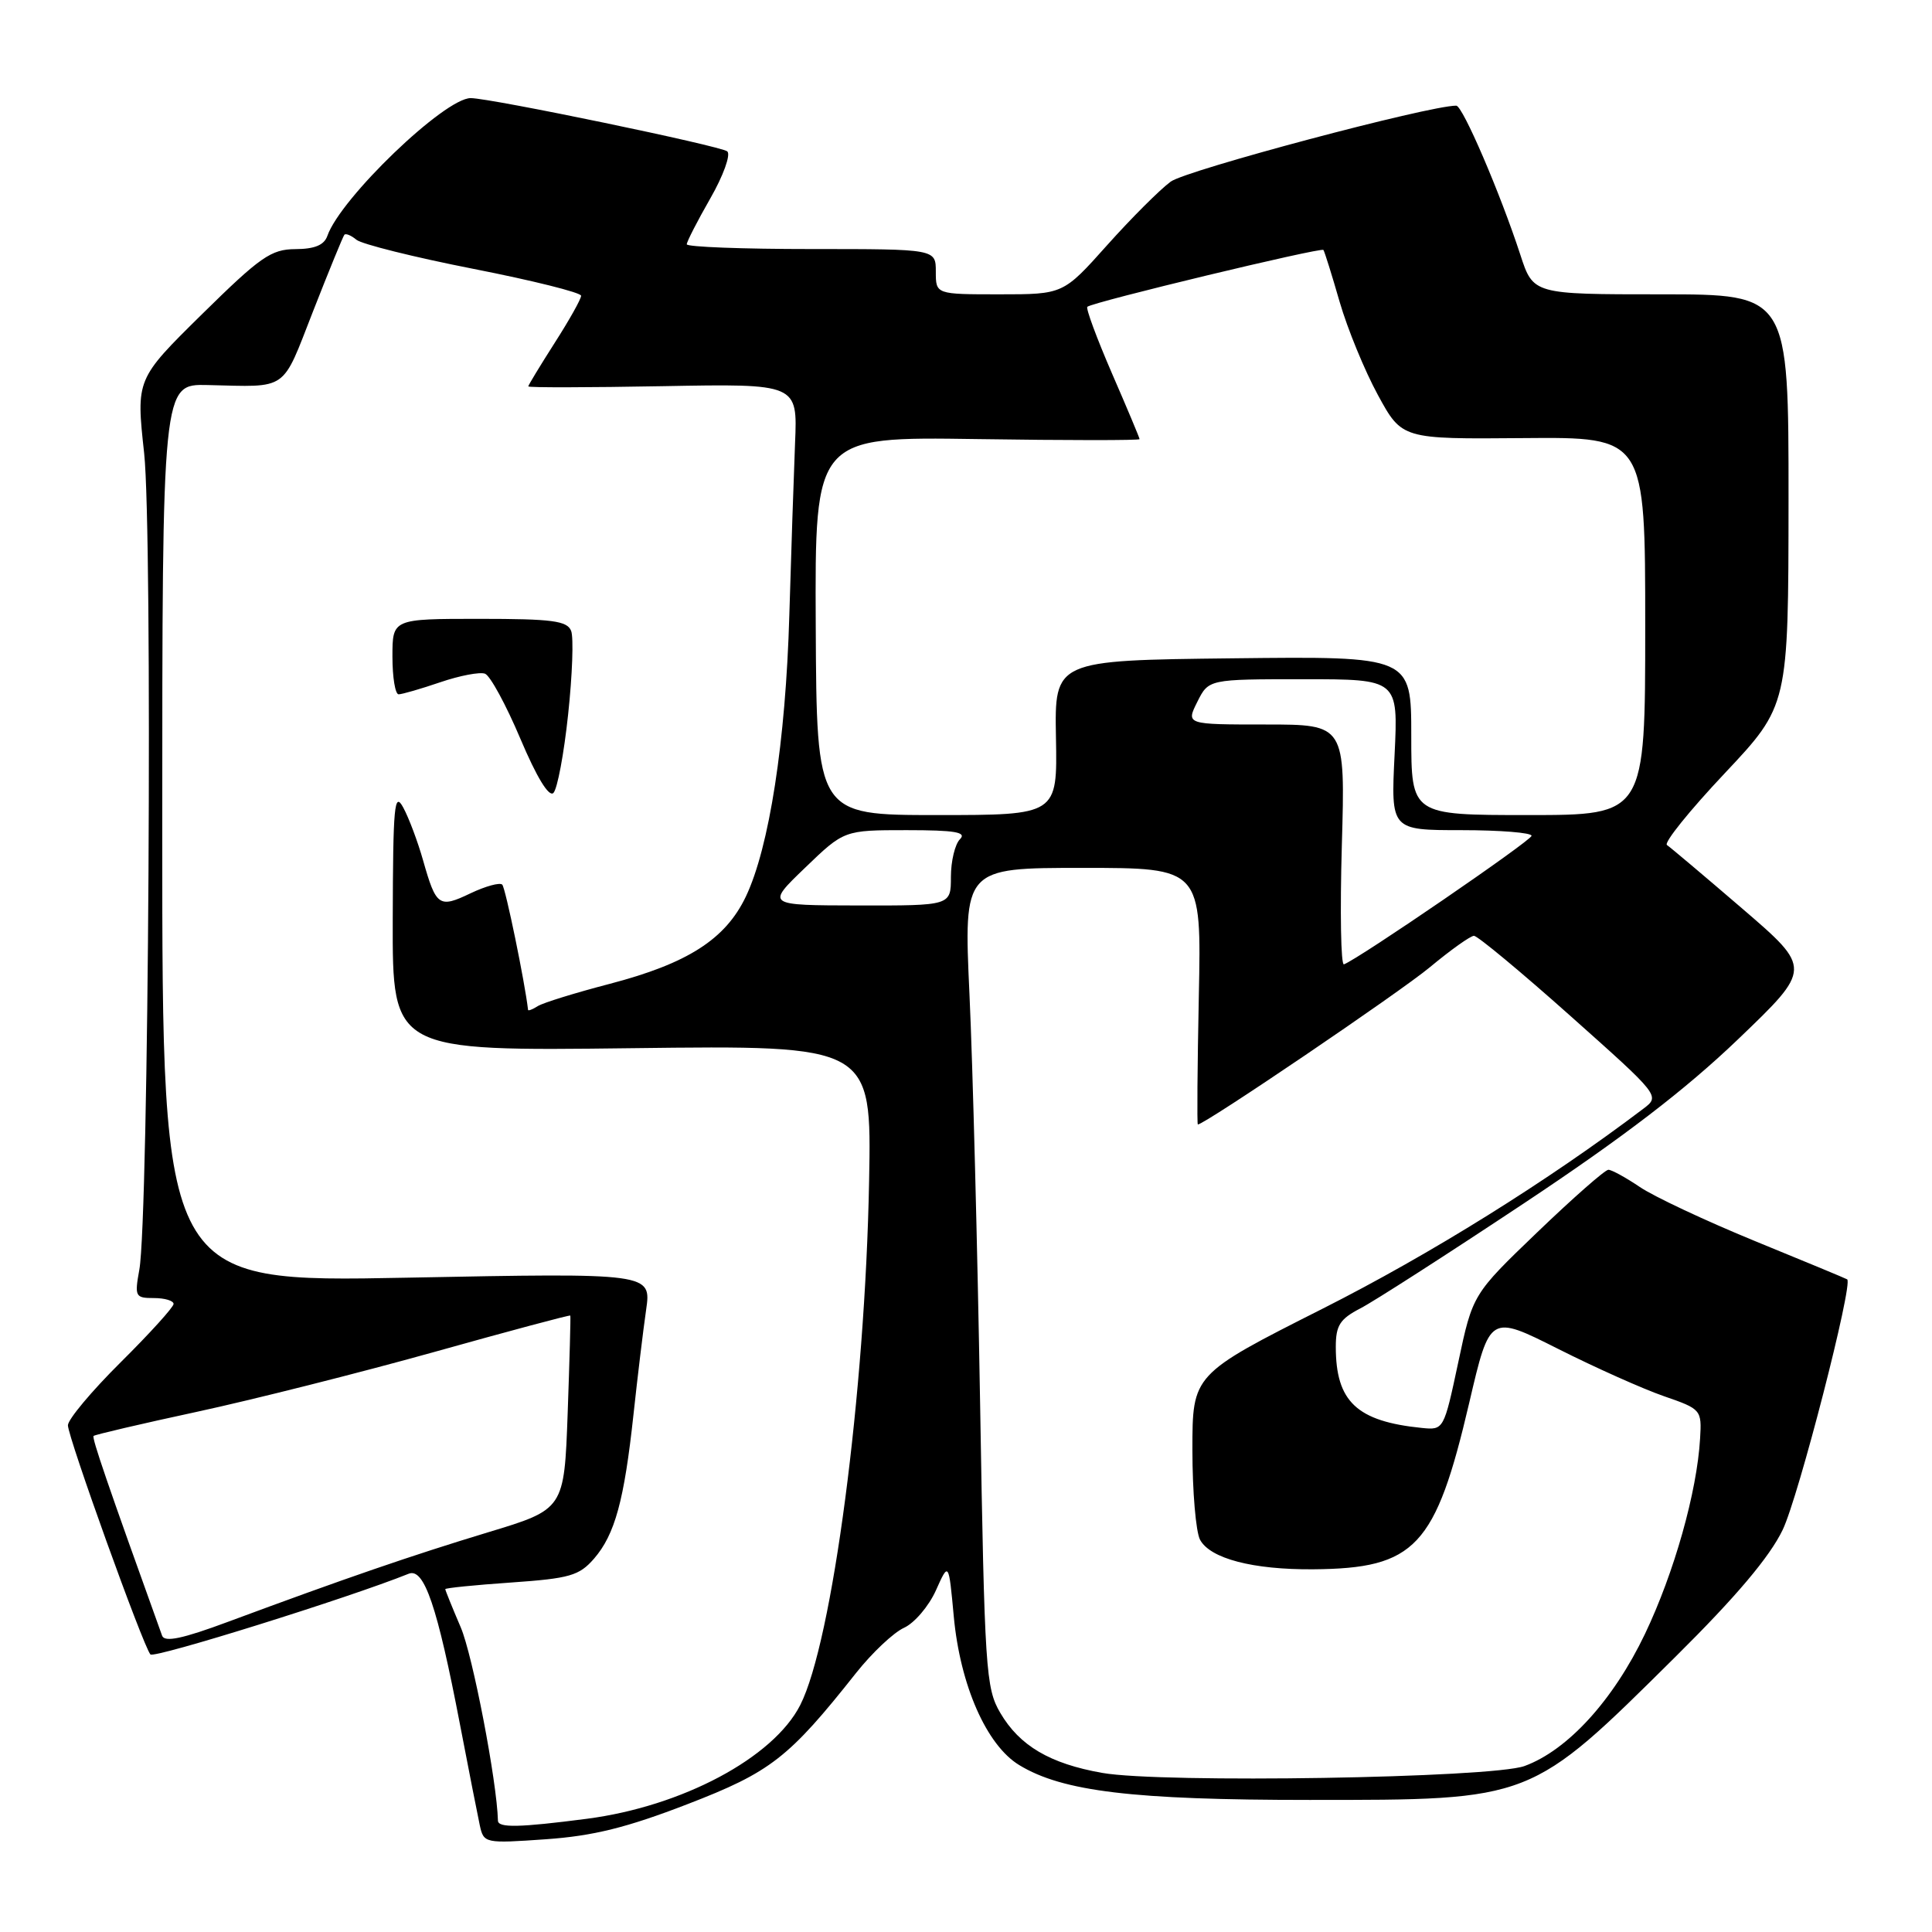 <?xml version="1.0" encoding="UTF-8" standalone="no"?>
<!DOCTYPE svg PUBLIC "-//W3C//DTD SVG 1.1//EN" "http://www.w3.org/Graphics/SVG/1.1/DTD/svg11.dtd" >
<svg xmlns="http://www.w3.org/2000/svg" xmlns:xlink="http://www.w3.org/1999/xlink" version="1.1" viewBox="0 0 256 256">
 <g >
 <path fill="currentColor"
d=" M 91.07 239.07 C 102.12 234.81 104.51 232.95 113.44 221.67 C 115.55 219.01 118.40 216.32 119.79 215.69 C 121.17 215.06 123.07 212.83 124.01 210.74 C 125.71 206.94 125.71 206.94 126.38 214.19 C 127.23 223.32 130.72 231.25 135.05 233.88 C 140.79 237.38 150.14 238.50 173.50 238.50 C 203.13 238.50 202.70 238.67 222.04 219.50 C 230.04 211.57 234.49 206.30 236.21 202.72 C 238.31 198.37 245.59 170.07 244.76 169.52 C 244.62 169.42 239.13 167.14 232.57 164.46 C 226.01 161.77 219.13 158.54 217.28 157.28 C 215.43 156.03 213.55 155.00 213.12 155.00 C 212.68 155.00 208.46 158.71 203.73 163.25 C 195.14 171.50 195.14 171.50 193.23 180.50 C 191.32 189.46 191.30 189.50 188.41 189.21 C 179.78 188.34 177.00 185.72 177.00 178.46 C 177.00 175.63 177.55 174.77 180.25 173.37 C 182.04 172.45 191.82 166.16 202.00 159.40 C 215.11 150.69 223.35 144.37 230.29 137.72 C 240.09 128.33 240.09 128.33 230.88 120.41 C 225.82 116.06 221.31 112.26 220.88 111.97 C 220.44 111.67 223.88 107.40 228.53 102.47 C 236.97 93.50 236.97 93.50 236.99 66.25 C 237.00 39.00 237.00 39.00 220.08 39.00 C 203.16 39.00 203.16 39.00 201.45 33.75 C 198.80 25.62 193.81 14.00 192.96 14.00 C 189.30 14.00 157.18 22.55 155.12 24.07 C 153.67 25.14 149.88 28.93 146.68 32.51 C 140.88 39.00 140.88 39.00 132.44 39.00 C 124.00 39.00 124.00 39.00 124.00 36.00 C 124.00 33.00 124.00 33.00 107.50 33.00 C 98.42 33.00 91.00 32.72 91.00 32.37 C 91.00 32.03 92.40 29.29 94.12 26.29 C 95.84 23.29 96.85 20.49 96.37 20.06 C 95.57 19.35 64.98 13.00 62.37 13.00 C 58.91 13.00 45.12 26.25 43.38 31.25 C 42.95 32.48 41.69 33.00 39.13 33.01 C 35.92 33.03 34.49 34.03 26.77 41.63 C 18.03 50.24 18.03 50.24 19.10 60.05 C 20.24 70.53 19.71 161.44 18.46 168.25 C 17.82 171.80 17.92 172.00 20.39 172.00 C 21.83 172.00 23.00 172.35 23.00 172.78 C 23.00 173.20 19.85 176.68 16.00 180.50 C 12.15 184.32 9.00 188.08 9.00 188.86 C 9.00 190.43 18.95 218.08 19.93 219.22 C 20.41 219.79 46.26 211.71 54.15 208.53 C 56.20 207.70 57.94 212.80 60.95 228.50 C 62.11 234.55 63.30 240.58 63.58 241.89 C 64.10 244.24 64.26 244.28 72.34 243.71 C 78.62 243.27 83.07 242.16 91.07 239.07 Z  M 65.98 241.25 C 65.85 236.06 62.63 219.31 61.05 215.63 C 59.92 212.99 59.00 210.71 59.00 210.57 C 59.00 210.42 62.94 210.02 67.75 209.69 C 75.49 209.15 76.75 208.79 78.72 206.52 C 81.48 203.33 82.71 198.82 83.94 187.43 C 84.47 182.52 85.22 176.29 85.61 173.59 C 86.32 168.67 86.32 168.67 53.91 169.30 C 21.50 169.93 21.50 169.93 21.50 110.41 C 21.50 50.88 21.50 50.88 27.50 51.02 C 38.30 51.27 37.28 51.98 41.48 41.25 C 43.58 35.89 45.45 31.32 45.63 31.11 C 45.81 30.89 46.53 31.19 47.23 31.77 C 47.93 32.35 54.91 34.09 62.75 35.63 C 70.59 37.17 77.00 38.77 77.00 39.19 C 77.00 39.62 75.43 42.42 73.50 45.43 C 71.58 48.44 70.00 51.04 70.00 51.20 C 70.00 51.37 78.03 51.35 87.84 51.17 C 105.68 50.84 105.68 50.84 105.35 58.67 C 105.18 62.98 104.83 73.25 104.59 81.50 C 104.11 98.24 101.93 112.32 98.82 118.82 C 96.12 124.46 91.12 127.66 80.81 130.36 C 76.24 131.55 71.94 132.88 71.25 133.32 C 70.56 133.76 69.98 133.98 69.97 133.81 C 69.56 130.20 66.98 117.64 66.55 117.22 C 66.24 116.90 64.34 117.42 62.34 118.37 C 58.17 120.37 57.79 120.10 56.06 114.00 C 55.36 111.53 54.18 108.38 53.43 107.00 C 52.25 104.82 52.08 106.70 52.04 121.89 C 52.00 139.28 52.00 139.28 83.75 138.89 C 115.50 138.50 115.50 138.50 115.16 156.50 C 114.64 184.53 110.29 217.58 106.03 225.94 C 102.47 232.92 90.38 239.36 77.75 241.00 C 68.81 242.16 66.01 242.22 65.98 241.25 Z  M 75.28 94.66 C 75.84 89.46 76.02 84.48 75.68 83.60 C 75.16 82.26 73.18 82.00 63.53 82.00 C 52.00 82.00 52.00 82.00 52.00 87.00 C 52.00 89.75 52.37 92.00 52.82 92.00 C 53.27 92.00 55.76 91.28 58.34 90.40 C 60.92 89.52 63.59 89.01 64.27 89.27 C 64.96 89.54 67.06 93.41 68.95 97.88 C 71.11 102.99 72.74 105.66 73.33 105.07 C 73.85 104.55 74.73 99.87 75.28 94.66 Z  M 146.06 234.92 C 139.13 233.70 135.10 231.33 132.54 226.96 C 130.62 223.70 130.46 221.29 129.87 186.00 C 129.52 165.38 128.89 140.96 128.46 131.75 C 127.69 115.00 127.69 115.00 143.44 115.00 C 159.20 115.00 159.20 115.00 158.85 132.00 C 158.66 141.35 158.60 149.00 158.72 149.00 C 159.63 149.00 185.54 131.44 189.48 128.15 C 192.22 125.87 194.85 124.00 195.31 124.00 C 195.78 124.00 201.53 128.77 208.08 134.61 C 219.99 145.22 219.99 145.22 217.74 146.92 C 205.15 156.46 189.53 166.20 175.25 173.41 C 158.00 182.12 158.00 182.12 158.00 192.12 C 158.00 197.63 158.46 202.98 159.01 204.02 C 160.35 206.52 166.01 208.00 174.00 207.94 C 187.56 207.83 190.21 205.00 194.69 185.84 C 197.41 174.18 197.41 174.18 206.45 178.73 C 211.43 181.24 217.75 184.06 220.50 185.01 C 225.42 186.71 225.50 186.81 225.27 190.62 C 224.86 197.69 221.84 208.39 217.97 216.50 C 213.77 225.29 207.71 231.93 202.00 234.01 C 197.62 235.60 153.95 236.31 146.06 234.92 Z  M 21.48 216.74 C 14.22 196.57 12.15 190.52 12.40 190.27 C 12.57 190.10 18.73 188.66 26.10 187.07 C 33.47 185.48 47.59 181.92 57.48 179.16 C 67.37 176.39 75.51 174.21 75.57 174.32 C 75.63 174.42 75.47 180.23 75.22 187.24 C 74.76 199.99 74.76 199.99 64.63 203.05 C 54.51 206.12 45.81 209.11 30.21 214.90 C 24.19 217.14 21.81 217.64 21.48 216.74 Z  M 177.80 112.03 C 178.26 96.00 178.26 96.00 167.71 96.00 C 157.15 96.00 157.15 96.00 158.65 93.00 C 160.15 90.00 160.15 90.00 172.71 90.00 C 185.27 90.00 185.27 90.00 184.79 100.00 C 184.30 110.00 184.30 110.00 193.65 110.00 C 198.79 110.00 202.97 110.34 202.94 110.75 C 202.89 111.40 180.06 127.04 178.08 127.78 C 177.67 127.93 177.55 120.84 177.80 112.03 Z  M 106.68 114.98 C 111.85 110.00 111.85 110.00 120.13 110.00 C 126.56 110.00 128.13 110.27 127.20 111.20 C 126.54 111.86 126.00 114.11 126.00 116.20 C 126.00 120.00 126.00 120.00 113.75 119.98 C 101.50 119.96 101.50 119.96 106.68 114.98 Z  M 108.09 82.93 C 107.97 57.86 107.97 57.86 129.49 58.18 C 141.32 58.36 151.00 58.36 151.00 58.19 C 151.00 58.03 149.35 54.09 147.33 49.45 C 145.32 44.80 143.85 40.84 144.08 40.65 C 144.83 40.01 175.07 32.74 175.36 33.12 C 175.51 33.33 176.48 36.42 177.51 40.00 C 178.55 43.58 180.83 49.13 182.58 52.34 C 185.77 58.19 185.77 58.19 201.89 58.05 C 218.00 57.91 218.00 57.91 218.00 82.96 C 218.00 108.00 218.00 108.00 202.50 108.00 C 187.00 108.00 187.00 108.00 187.00 97.48 C 187.00 86.96 187.00 86.96 163.37 87.23 C 139.73 87.50 139.73 87.50 139.92 97.75 C 140.11 108.00 140.11 108.00 124.16 108.00 C 108.21 108.00 108.21 108.00 108.09 82.93 Z "/>
</g>
</svg>